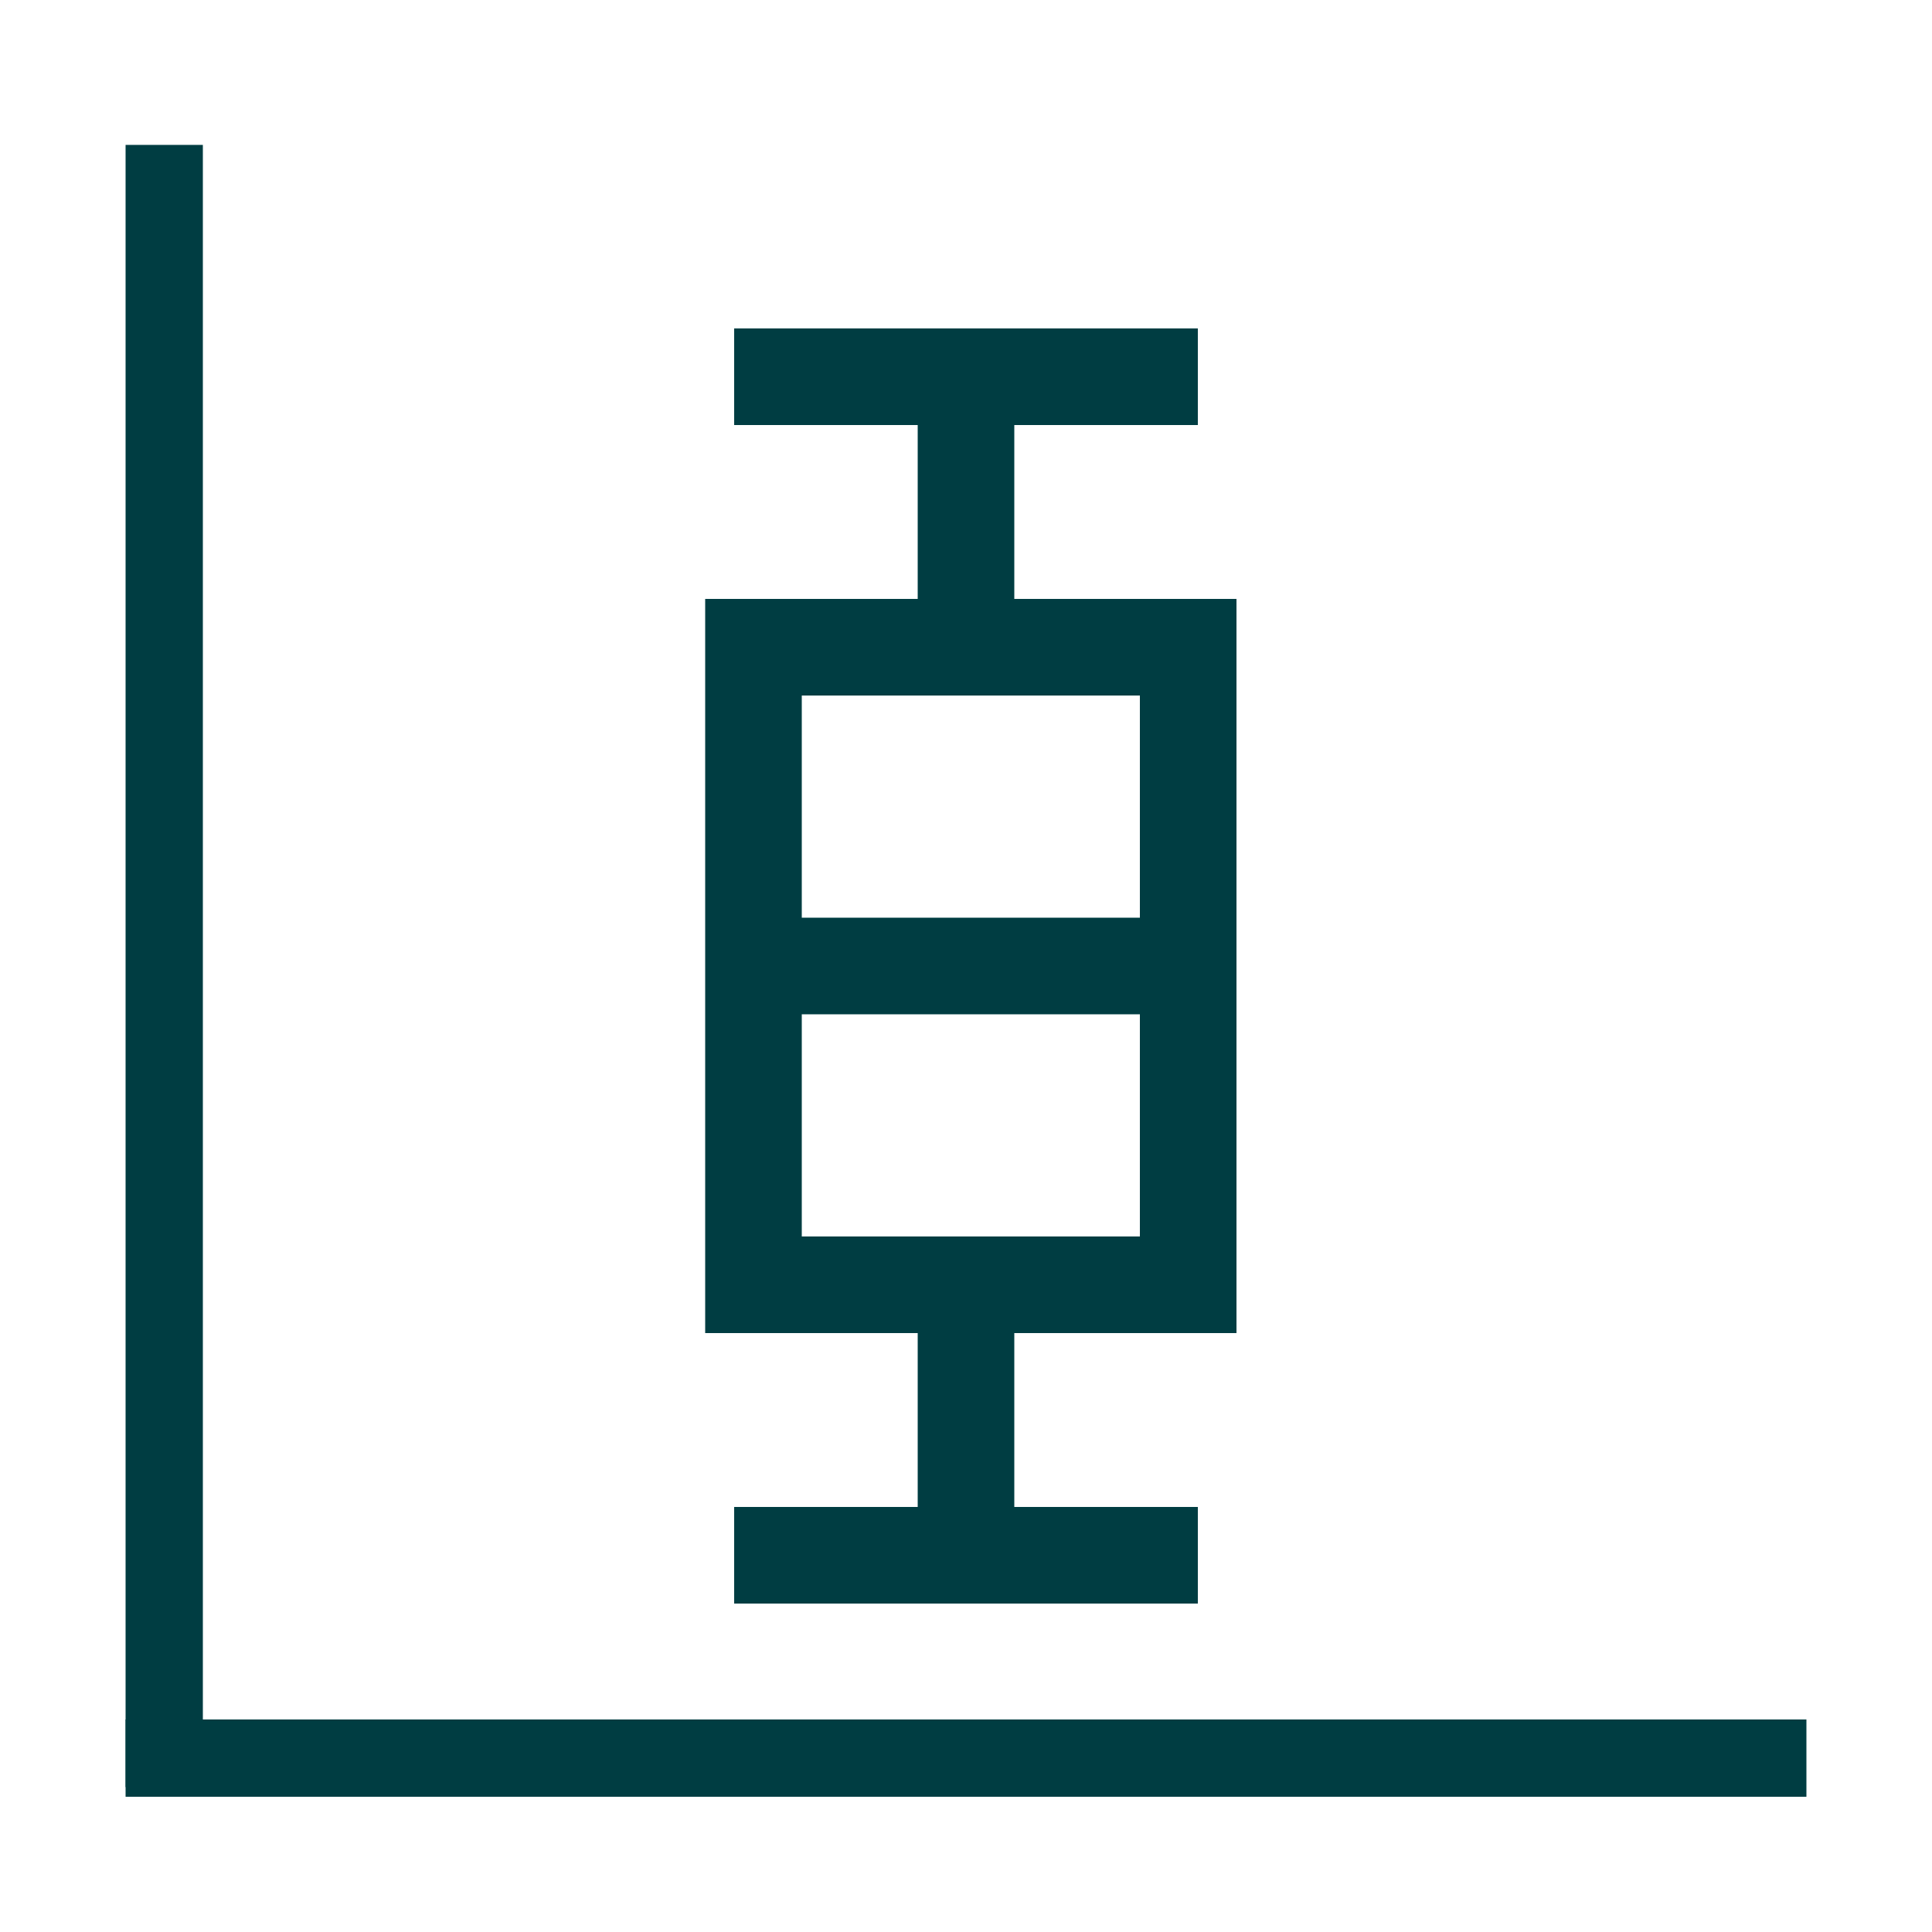 <?xml version="1.0" encoding="UTF-8"?>
<svg id="Layer_1" data-name="Layer 1" xmlns="http://www.w3.org/2000/svg" version="1.1" viewBox="0 0 20 20">
  <defs>
    <style>
      .cls-1 {
        stroke-width: .8px;
      }

      .cls-1, .cls-2 {
        fill: none;
        stroke: #003d42;
        stroke-miterlimit: 10;
      }
    </style>
  </defs>
  <line class="cls-1" x1="1.7" y1="1.5" x2="1.7" y2="18.5"/>
  <line class="cls-1" x1="1.3" y1="18.2" x2="18.7" y2="18.2"/>
  <rect class="cls-2" x="7.8" y="6.7" width="4.5" height="6.6"/>
  <line class="cls-2" x1="10" y1="4.1" x2="10" y2="6.7"/>
  <line class="cls-2" x1="7.6" y1="3.9" x2="12.4" y2="3.9"/>
  <line class="cls-2" x1="10" y1="15.9" x2="10" y2="13.4"/>
  <line class="cls-2" x1="12.4" y1="16.1" x2="7.6" y2="16.1"/>
  <line class="cls-2" x1="7.6" y1="10" x2="12.4" y2="10"/>
</svg>